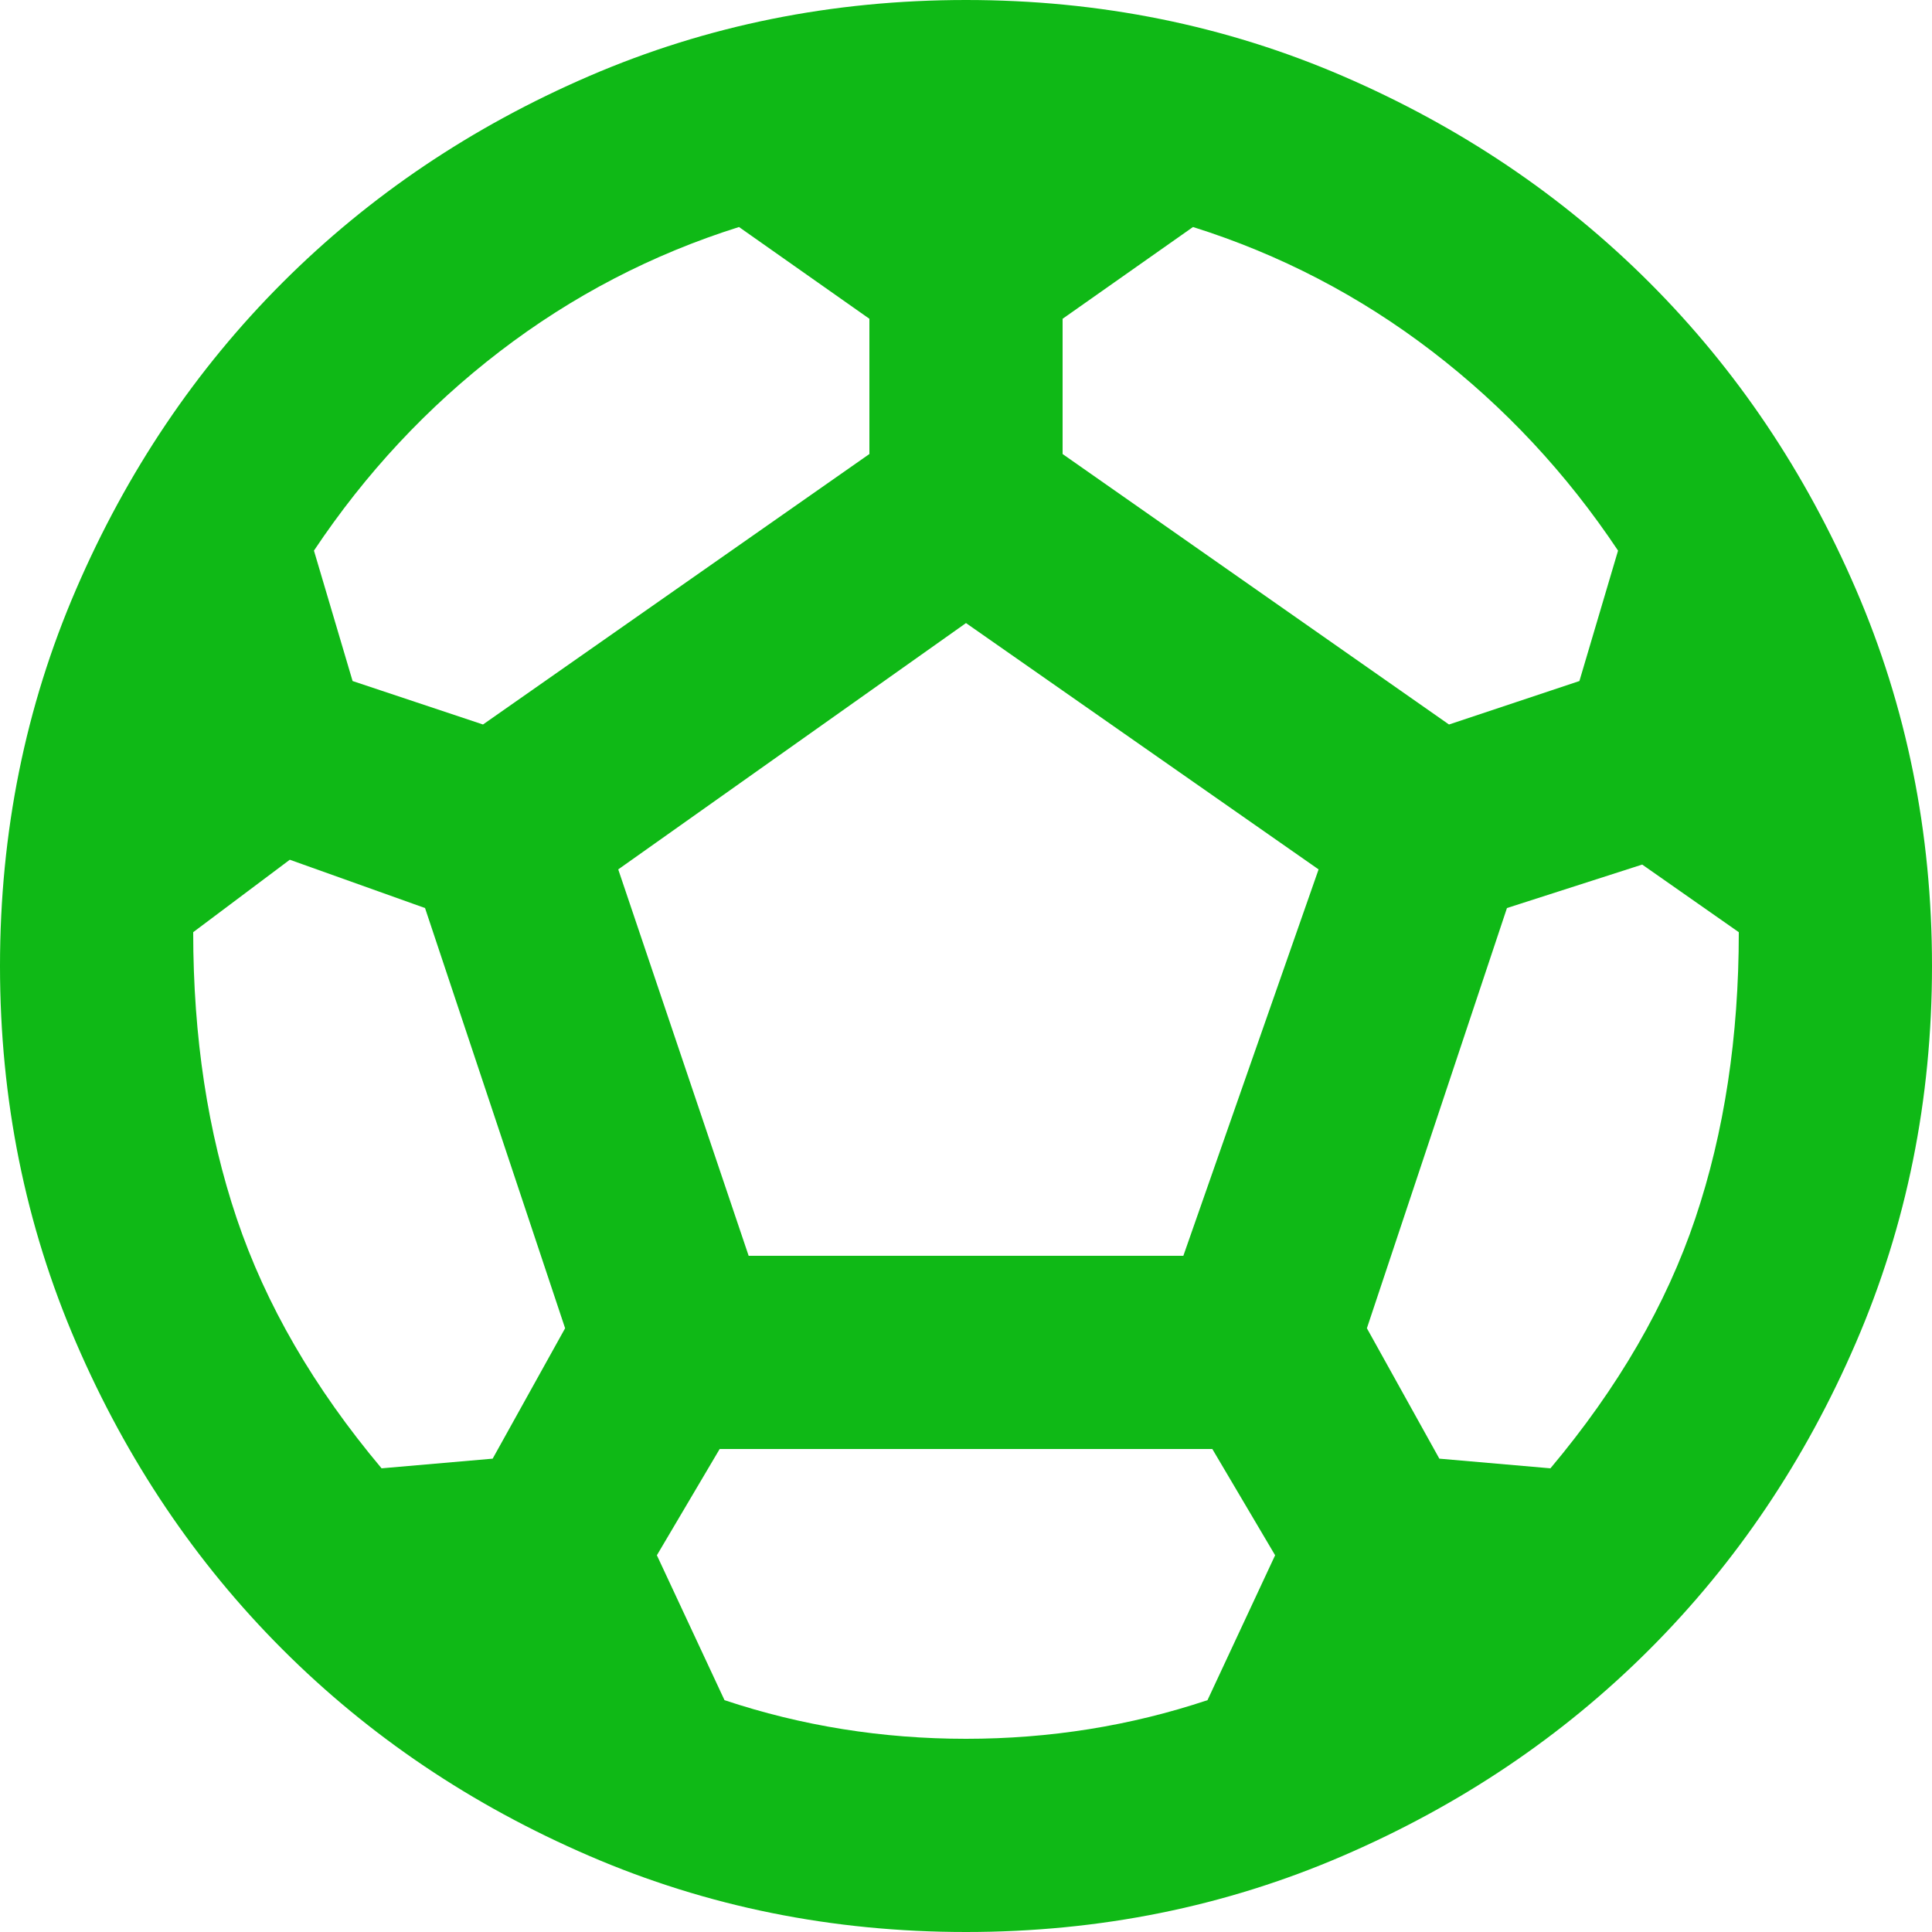 <svg width="76" height="76" viewBox="0 0 76 76" fill="none" xmlns="http://www.w3.org/2000/svg">
<path d="M38 76C32.743 76 27.803 75.002 23.18 73.006C18.557 71.012 14.535 68.305 11.115 64.885C7.695 61.465 4.988 57.443 2.994 52.82C0.998 48.197 0 43.257 0 38C0 32.743 0.998 27.803 2.994 23.18C4.988 18.557 7.695 14.535 11.115 11.115C14.535 7.695 18.557 4.987 23.18 2.991C27.803 0.997 32.743 0 38 0C43.257 0 48.197 0.997 52.82 2.991C57.443 4.987 61.465 7.695 64.885 11.115C68.305 14.535 71.012 18.557 73.006 23.18C75.002 27.803 76 32.743 76 38C76 43.257 75.002 48.197 73.006 52.82C71.012 57.443 68.305 61.465 64.885 64.885C61.465 68.305 57.443 71.012 52.82 73.006C48.197 75.002 43.257 76 38 76ZM57 28.5L62.13 26.79L63.65 21.66C61.623 18.62 59.185 16.007 56.335 13.821C53.485 11.637 50.35 10.007 46.93 8.93L41.8 12.54V17.86L57 28.5ZM19 28.5L34.2 17.86V12.54L29.07 8.93C25.65 10.007 22.515 11.637 19.665 13.821C16.815 16.007 14.377 18.62 12.35 21.66L13.87 26.79L19 28.5ZM15.01 57.76L19.38 57.38L22.23 52.25L16.72 35.72L11.4 33.82L7.6 36.67C7.6 40.787 8.17 44.538 9.31 47.926C10.45 51.315 12.35 54.593 15.01 57.76ZM38 68.4C39.647 68.4 41.262 68.273 42.845 68.02C44.428 67.767 45.98 67.387 47.5 66.88L50.16 61.18L47.69 57H28.31L25.84 61.18L28.5 66.88C30.02 67.387 31.572 67.767 33.155 68.02C34.738 68.273 36.353 68.4 38 68.4ZM29.45 49.4H46.55L51.87 34.2L38 24.51L24.32 34.2L29.45 49.4ZM60.99 57.76C63.65 54.593 65.55 51.315 66.69 47.926C67.83 44.538 68.4 40.787 68.4 36.67L64.6 34.01L59.28 35.72L53.77 52.25L56.62 57.38L60.99 57.76Z" fill="#0FB916"/>
</svg>
